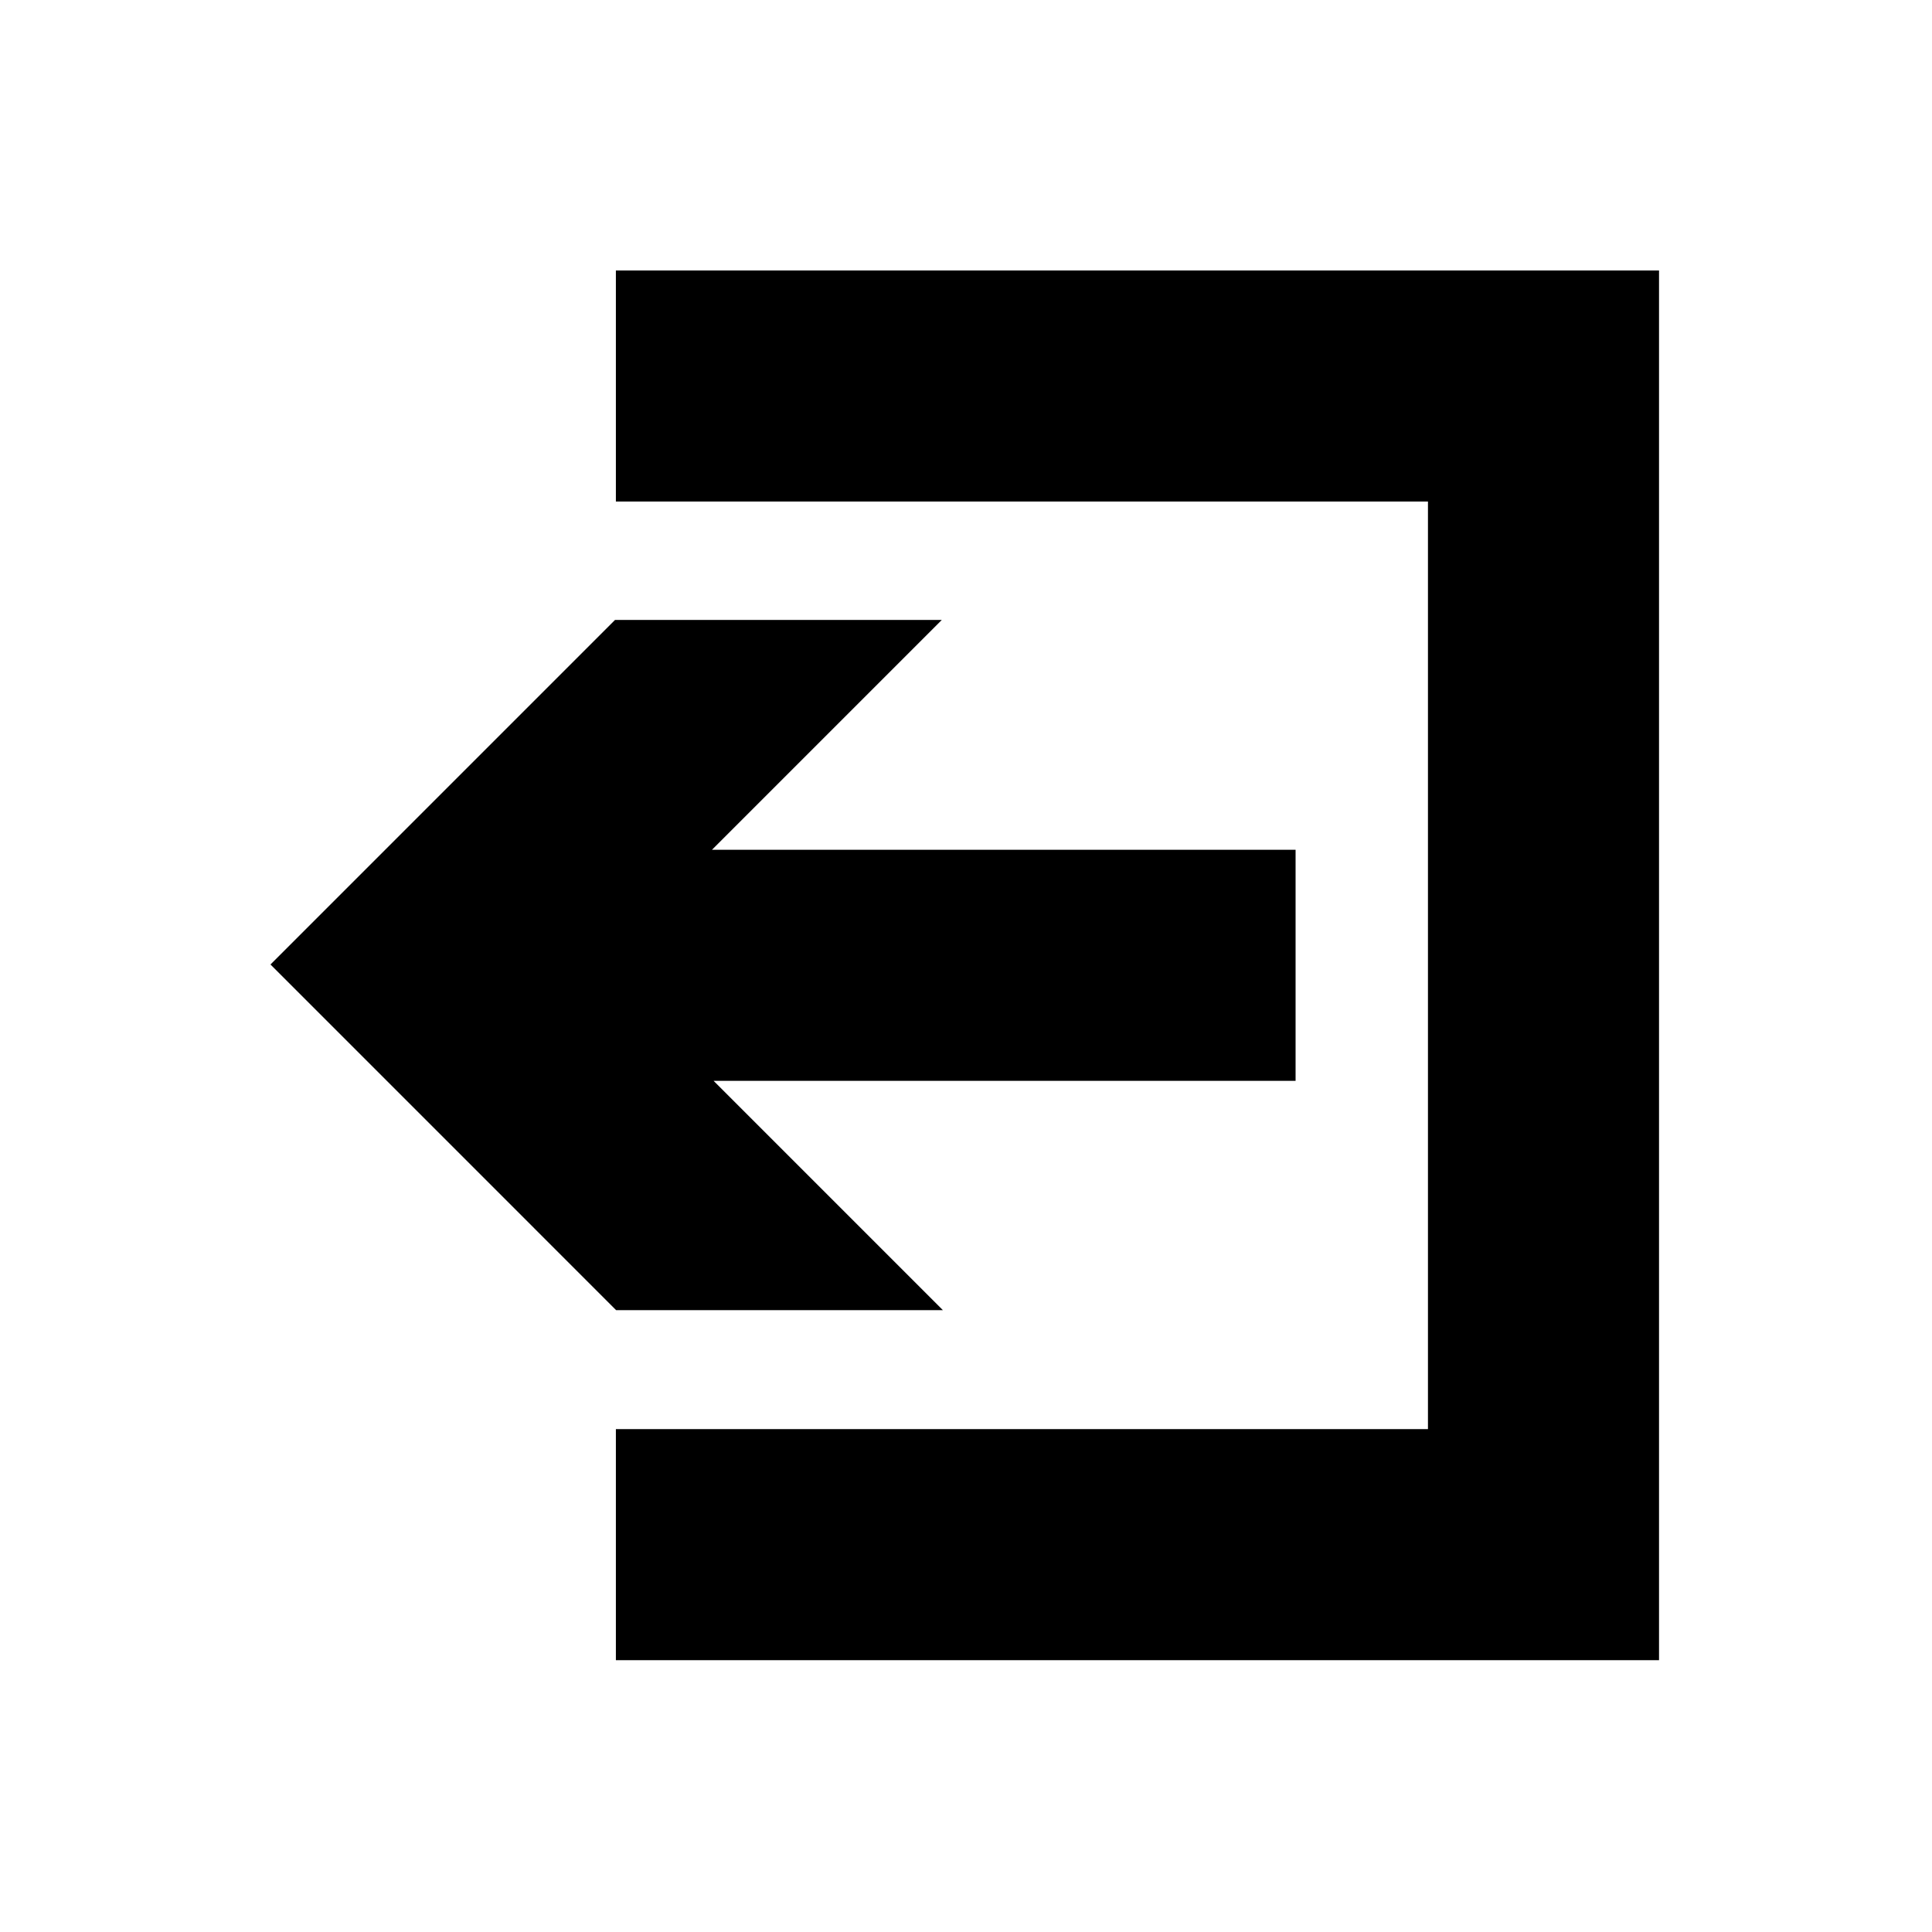 <svg xmlns="http://www.w3.org/2000/svg" xmlns:xlink="http://www.w3.org/1999/xlink" version="1.1" x="0px" y="0px" width="100px" height="100px" viewBox="0 0 100 100" enable-background="new 0 0 100 100" xml:space="preserve">
<g id="Captions">
</g>
<g id="Your_Icon">
	<polygon points="85.871,85.931 31.878,85.931 31.878,73.971 73.911,73.971 73.911,25.959 31.878,25.959 31.878,14 85.871,14  "/>
	<polygon points="31.833,32.088 48.747,32.088 36.85,43.985 67.059,43.985 67.059,55.944 36.936,55.944 48.804,67.813 31.89,67.813    14,49.922  "/>
</g>
</svg>